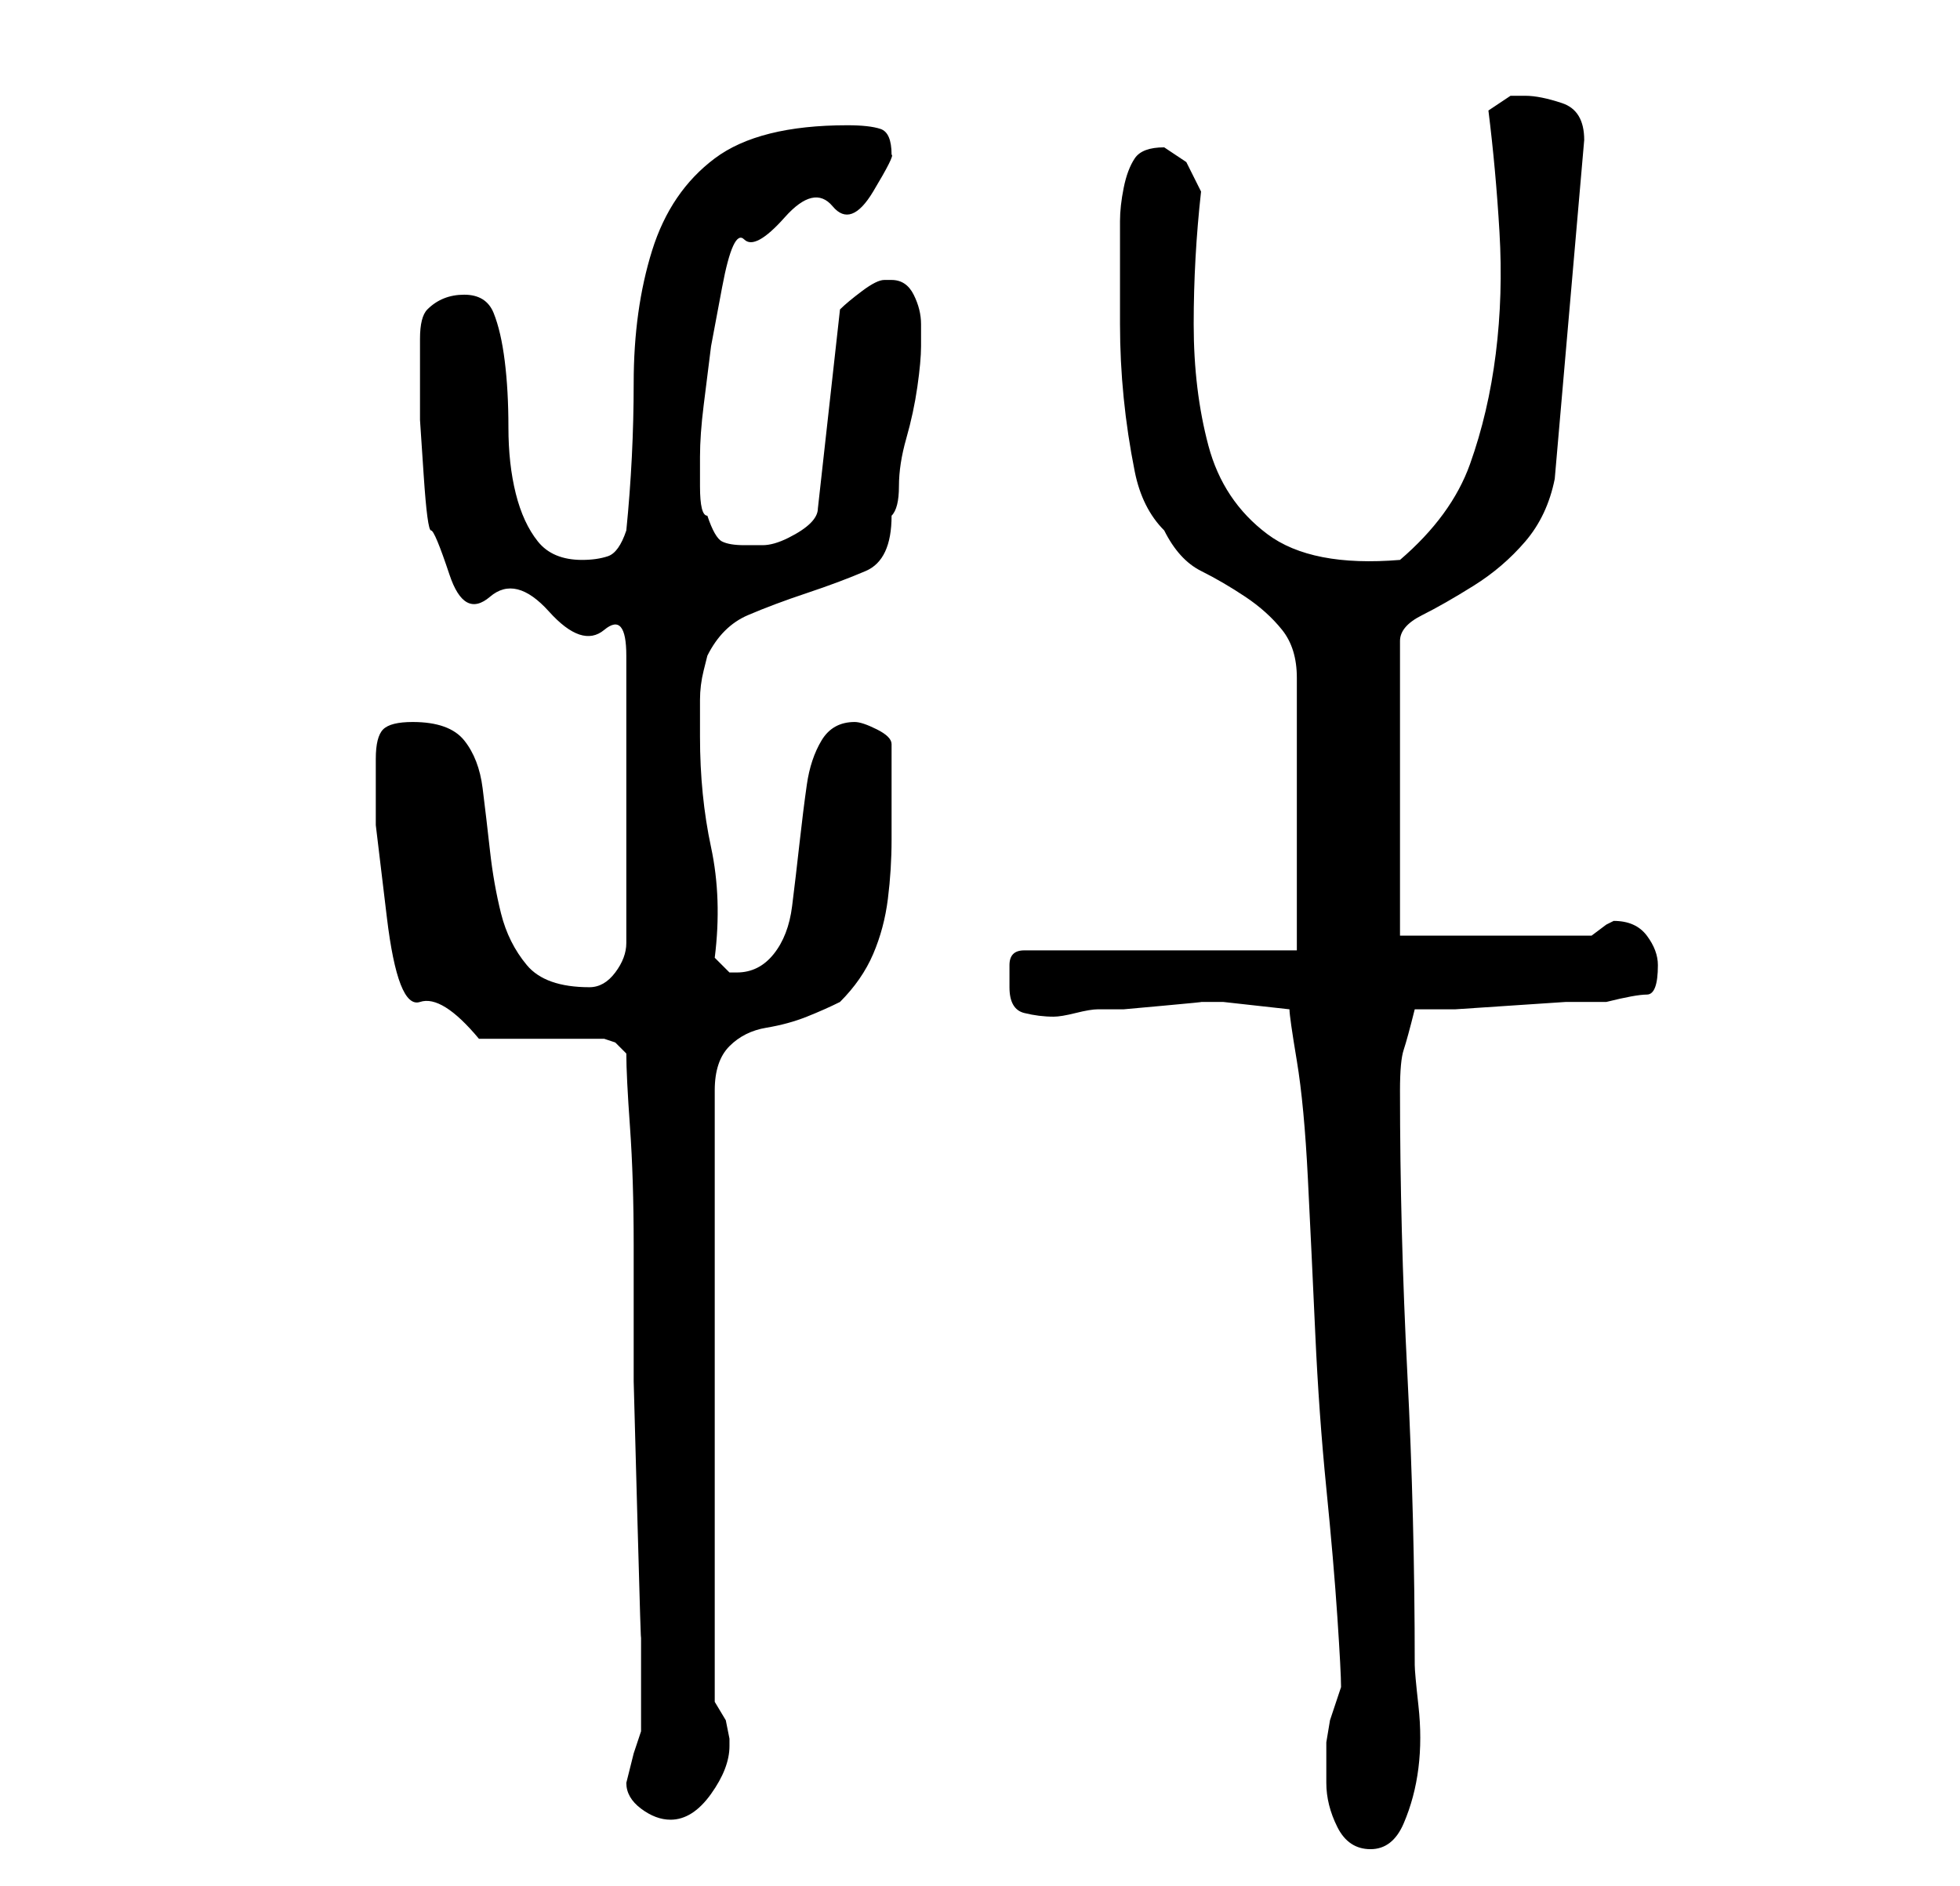 <?xml version="1.0" standalone="no"?>
<!DOCTYPE svg PUBLIC "-//W3C//DTD SVG 1.1//EN" "http://www.w3.org/Graphics/SVG/1.1/DTD/svg11.dtd" >
<svg xmlns="http://www.w3.org/2000/svg" xmlns:xlink="http://www.w3.org/1999/xlink" version="1.1" viewBox="-10 0 266 256">
   <path fill="currentColor"
d="M170 242q0 3 1.5 6t4.5 3t4.5 -3.5t2 -7.5t0 -8.5t-0.5 -5.5q0 -20 -1 -39.5t-1 -38.5q0 -4 0.5 -5.5t1.5 -5.5h5.5t7.5 -0.5t7.5 -0.5h5.5q4 -1 5.5 -1t1.5 -4q0 -2 -1.5 -4t-4.5 -2l-1 0.5t-2 1.5h-26v-40q0 -2 3 -3.5t7 -4t7 -6t4 -8.5l4 -46q0 -4 -3 -5t-5 -1h-2
t-3 2q1 8 1.5 16.5t-0.5 16.5t-3.5 15t-9.5 13q-12 1 -18 -3.5t-8 -12t-2 -16.5t1 -18l-2 -4t-3 -2q-3 0 -4 1.5t-1.5 4t-0.5 4.5v4v10q0 5 0.5 10t1.5 10t4 8q2 4 5 5.5t6 3.5t5 4.5t2 6.5v37h-37q-2 0 -2 2v3q0 3 2 3.5t4 0.5q1 0 3 -0.5t3 -0.5h3.5t5.5 -0.5t5 -0.5h3
t4.5 0.5t4.5 0.5q0 1 1 7t1.5 16t1 21t1.5 21t1.5 17.5t0.5 9.5l-0.5 1.5l-1 3t-0.5 3v1.5v4zM75 242q0 2 2 3.5t4 1.5q3 0 5.5 -3.5t2.5 -6.5v-1l-0.5 -2.5t-1.5 -2.5v-83q0 -4 2 -6t5 -2.5t5.5 -1.5t4.5 -2q3 -3 4.5 -6.5t2 -7.5t0.5 -8v-6v-7q0 -1 -2 -2t-3 -1
q-3 0 -4.5 2.5t-2 6t-1 8t-1 8.5t-2.5 6.5t-5 2.5h-1l-1 -1l-1 -1q1 -8 -0.5 -15t-1.5 -15v-2v-3q0 -2 0.5 -4l0.5 -2q2 -4 5.5 -5.5t8 -3t8 -3t3.5 -7.5q1 -1 1 -4t1 -6.5t1.5 -7t0.5 -5.5v-3q0 -2 -1 -4t-3 -2h-1v0q-1 0 -3 1.5t-3 2.5l-3 27q0 1 -1 2t-3 2t-3.5 1h-2.5
q-2 0 -3 -0.5t-2 -3.5q-1 0 -1 -4v-4q0 -3 0.5 -7l1 -8t1.5 -8t3 -6.5t5.5 -3t6.5 -1.5t5.5 -2t2.5 -5q0 -3 -1.5 -3.5t-4.5 -0.5q-12 0 -18 4.5t-8.5 12.5t-2.5 18t-1 20q-1 3 -2.5 3.5t-3.5 0.5q-4 0 -6 -2.5t-3 -6.5t-1 -9t-0.5 -9t-1.5 -6.5t-4 -2.5t-5 2q-1 1 -1 4v4v7
t0.5 7.5t1 7.5t2.5 6t5.5 3t8 2t7.5 2.5t3 3.5v39q0 2 -1.5 4t-3.5 2q-6 0 -8.5 -3t-3.5 -7t-1.5 -8.5t-1 -8.5t-2.5 -6.5t-7 -2.5q-3 0 -4 1t-1 4v9t1.5 12.5t4.5 11.5t8 5h3h5h5h4l1.5 0.5t1.5 1.5q0 3 0.5 10t0.5 16v18.5t0.5 18.5t0.5 16v11v1v1l-1 3t-1 4z" />
</svg>
